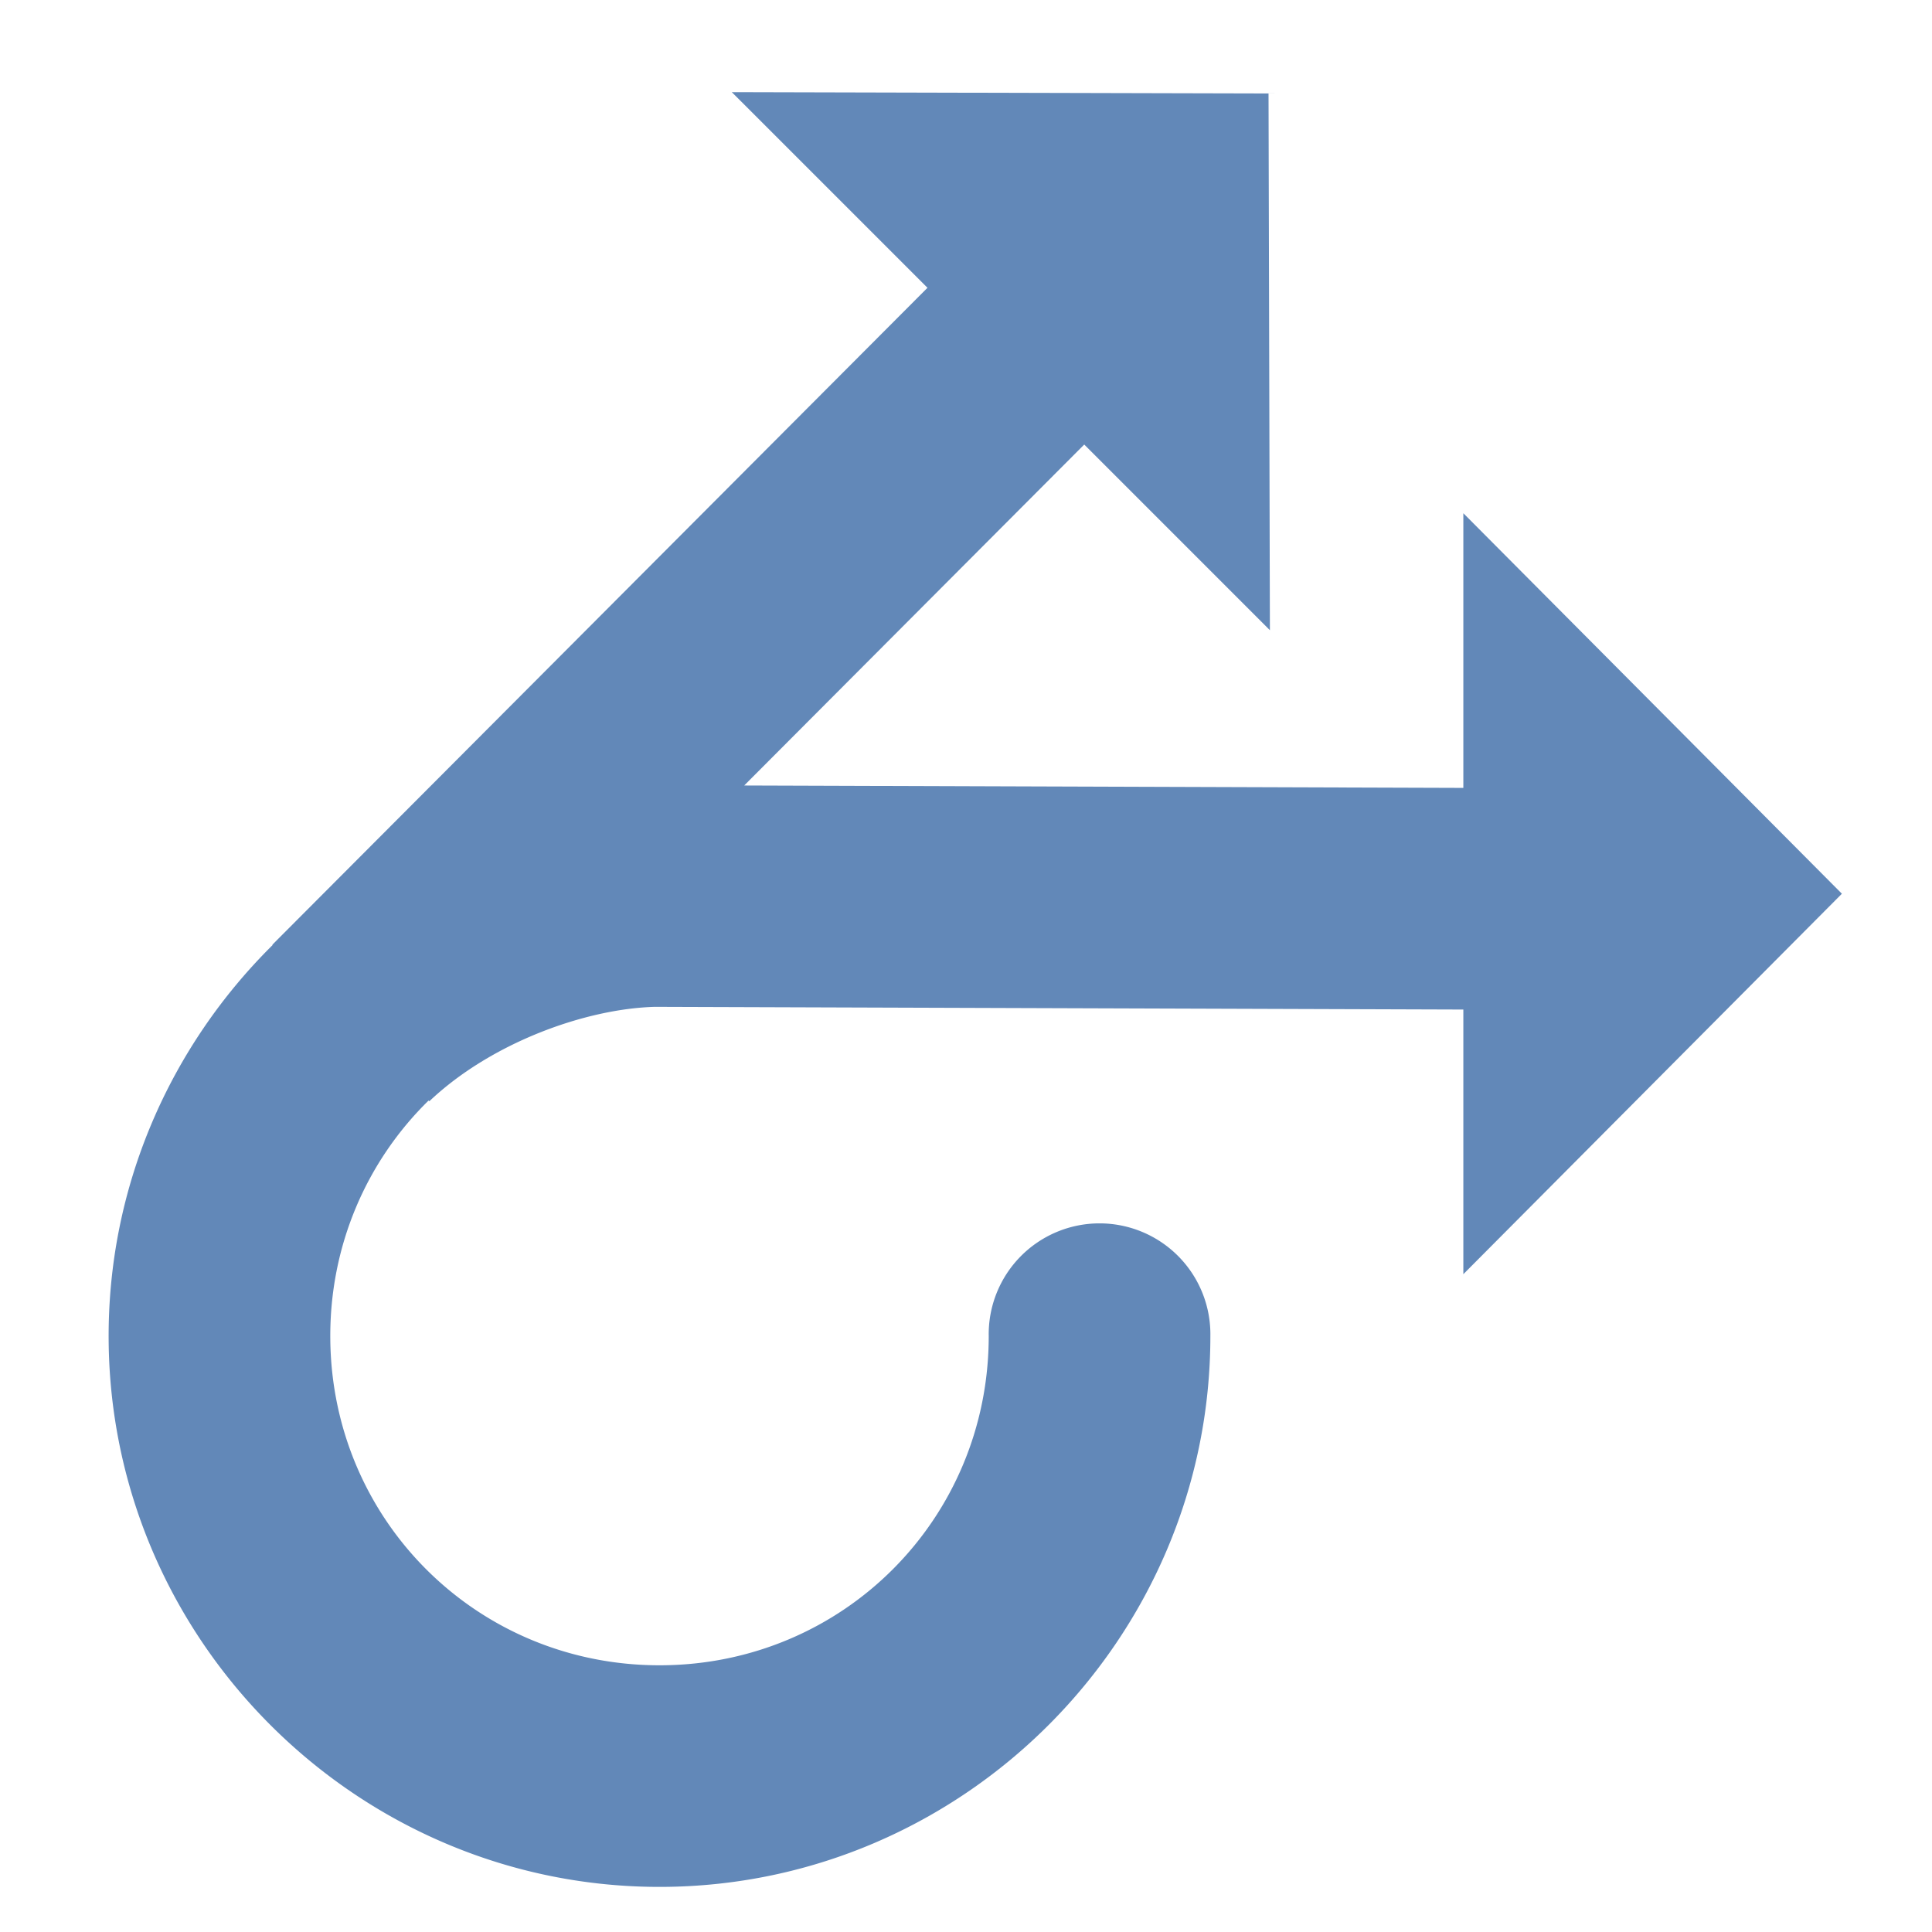 <svg xmlns="http://www.w3.org/2000/svg" viewBox="0 0 130 130"><path style="fill:#6288b8" d="m49.242 6.2 13.166 13.165-44.082 44.203.02.02c-6.88 6.81-11.129 16.265-11.035 26.644.183 20.319 16.913 36.824 37.232 36.733 20.32-.092 36.9-16.747 36.9-37.067a7.458 7.458 0 1 0-14.914 0c0 12.283-9.77 22.1-22.052 22.155-12.283.055-22.142-9.673-22.252-21.955-.057-6.31 2.475-11.99 6.613-16.045l.049.049c4.18-3.962 10.538-6.228 15.181-6.354l54.397.182v17.808l25.472-25.601-25.472-25.604v18.483l-48.389-.162 22.88-22.942 12.493 12.494-.092-36.115z"/></svg>